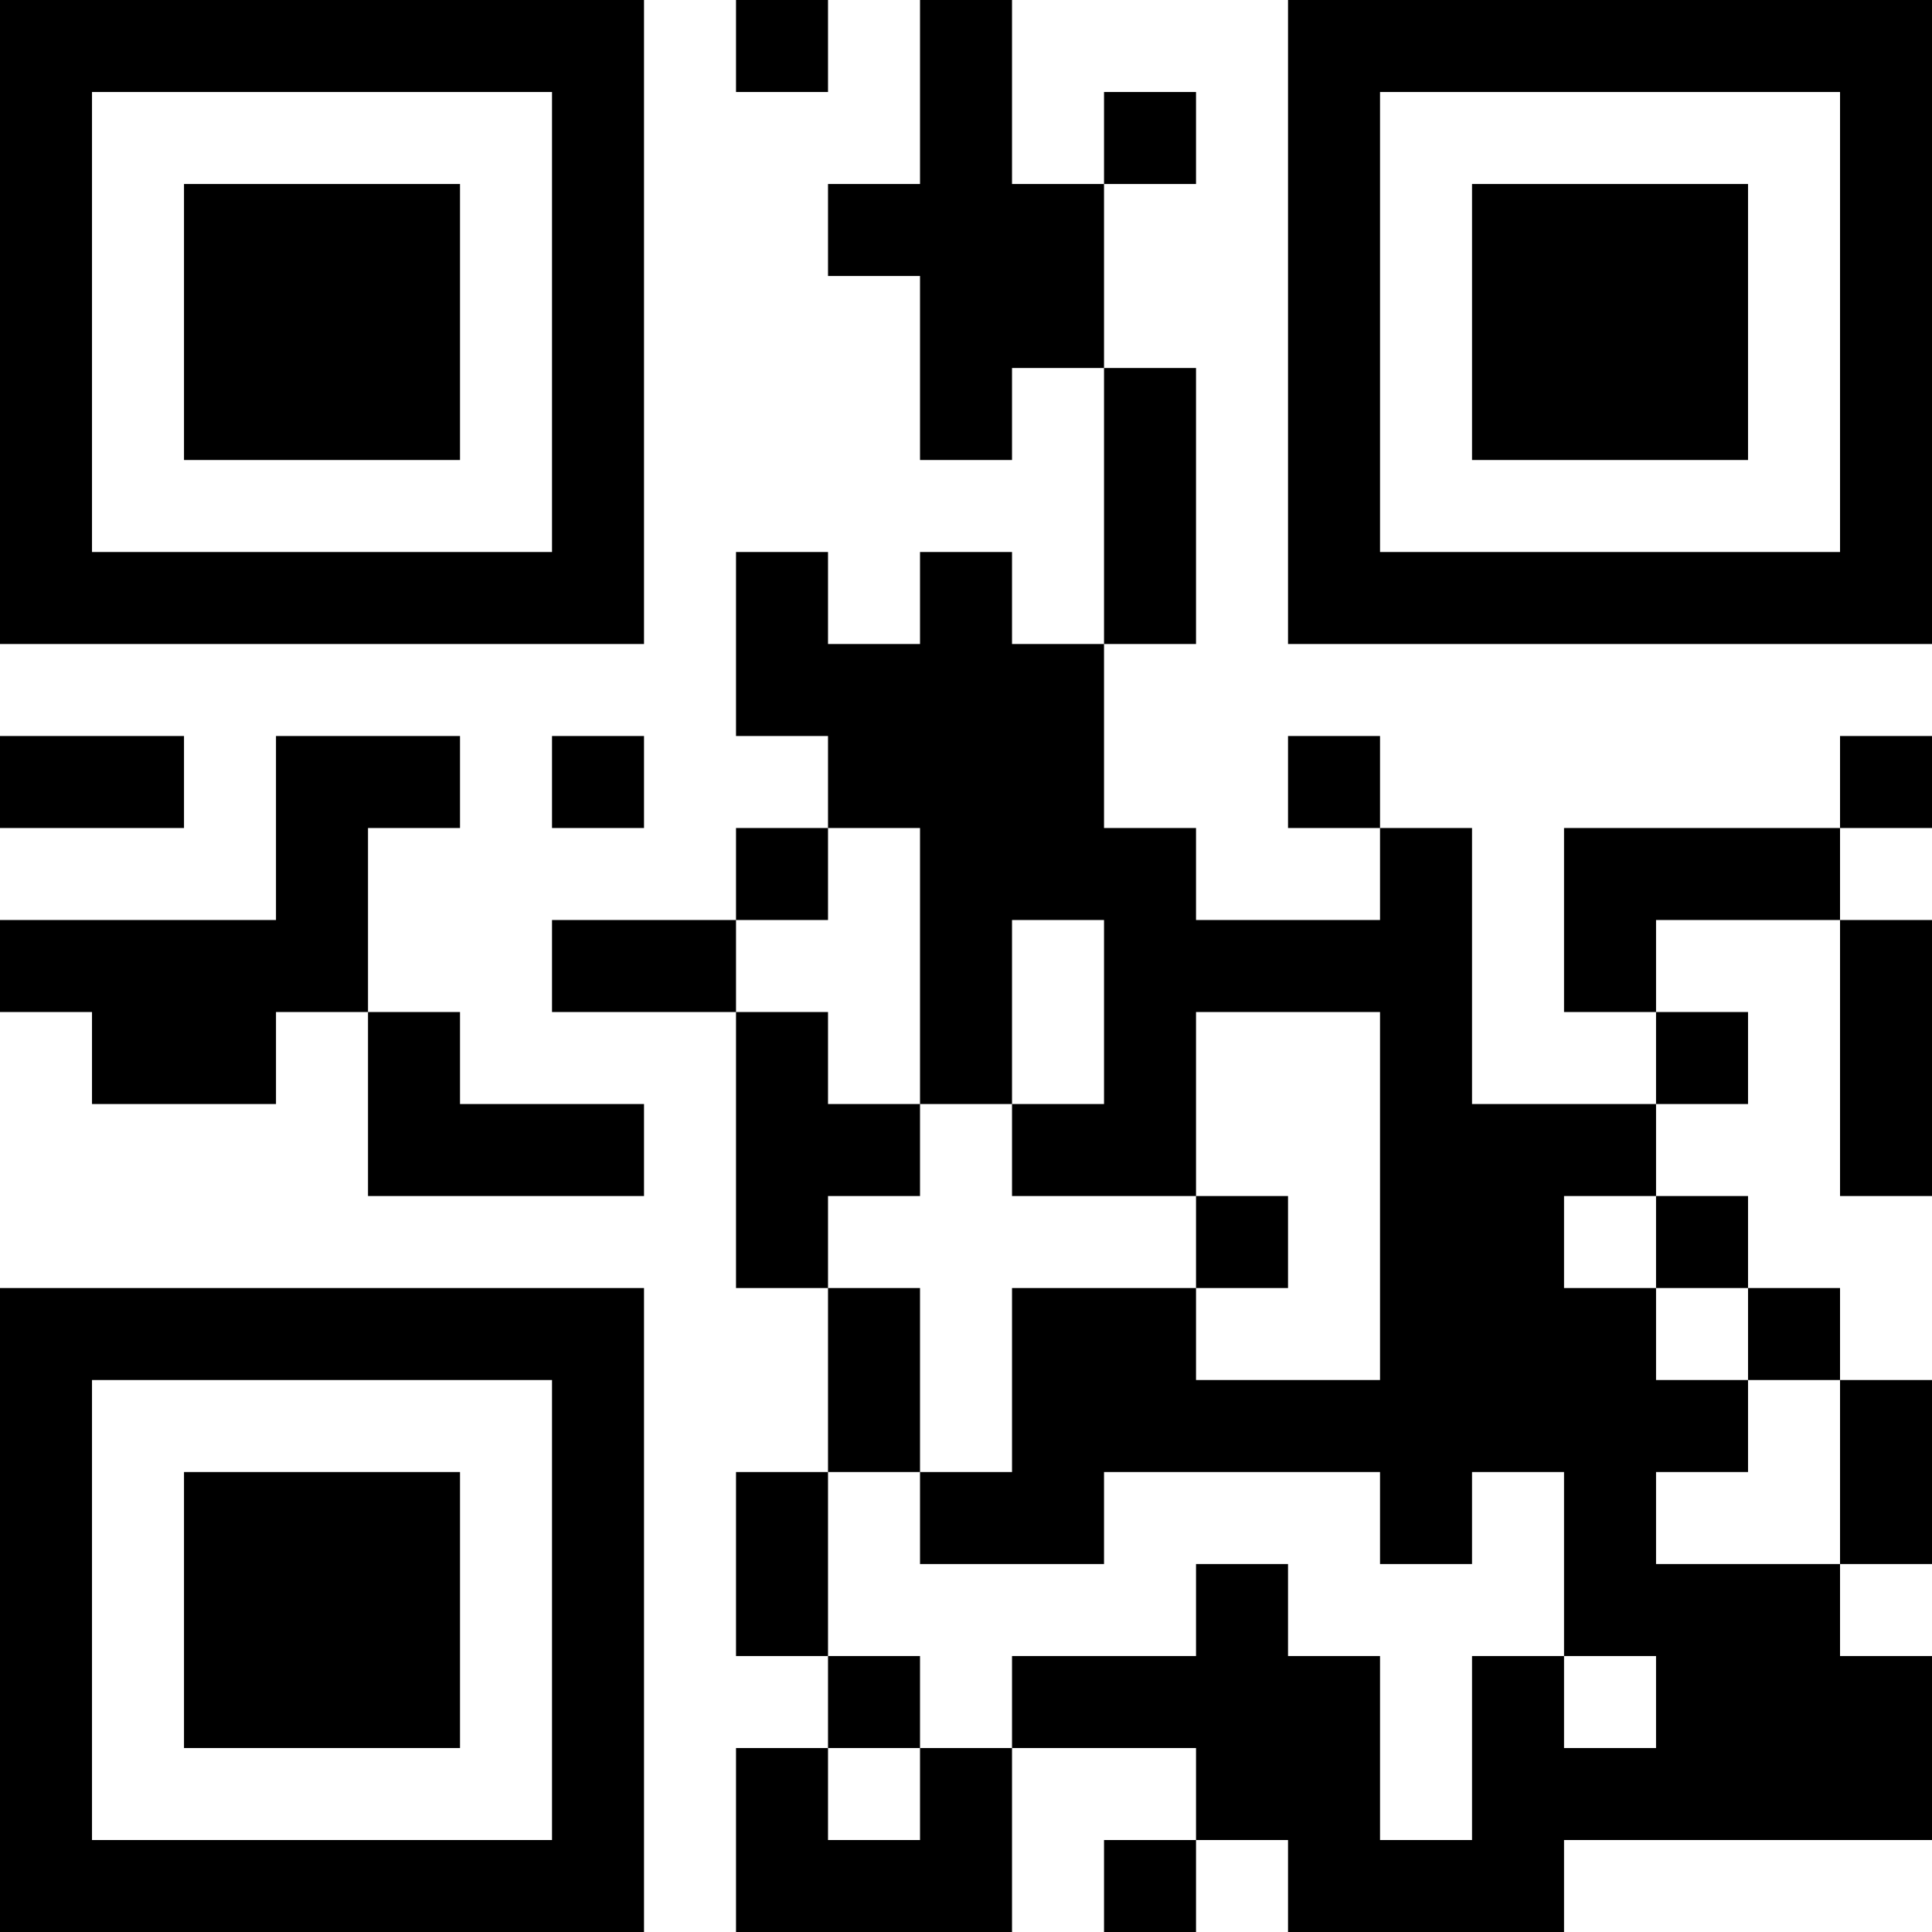 <?xml version="1.0" encoding="UTF-8"?>
<svg xmlns="http://www.w3.org/2000/svg" version="1.1" width="200" height="200" viewBox="0 0 200 200"><rect x="0" y="0" width="200" height="200" fill="#ffffff"/><g transform="scale(9.524)"><g transform="translate(0,0)"><path fill-rule="evenodd" d="M8 0L8 1L9 1L9 0ZM10 0L10 2L9 2L9 3L10 3L10 5L11 5L11 4L12 4L12 7L11 7L11 6L10 6L10 7L9 7L9 6L8 6L8 8L9 8L9 9L8 9L8 10L6 10L6 11L8 11L8 14L9 14L9 16L8 16L8 18L9 18L9 19L8 19L8 21L11 21L11 19L13 19L13 20L12 20L12 21L13 21L13 20L14 20L14 21L17 21L17 20L21 20L21 18L20 18L20 17L21 17L21 15L20 15L20 14L19 14L19 13L18 13L18 12L19 12L19 11L18 11L18 10L20 10L20 13L21 13L21 10L20 10L20 9L21 9L21 8L20 8L20 9L17 9L17 11L18 11L18 12L16 12L16 9L15 9L15 8L14 8L14 9L15 9L15 10L13 10L13 9L12 9L12 7L13 7L13 4L12 4L12 2L13 2L13 1L12 1L12 2L11 2L11 0ZM0 8L0 9L2 9L2 8ZM3 8L3 10L0 10L0 11L1 11L1 12L3 12L3 11L4 11L4 13L7 13L7 12L5 12L5 11L4 11L4 9L5 9L5 8ZM6 8L6 9L7 9L7 8ZM9 9L9 10L8 10L8 11L9 11L9 12L10 12L10 13L9 13L9 14L10 14L10 16L9 16L9 18L10 18L10 19L9 19L9 20L10 20L10 19L11 19L11 18L13 18L13 17L14 17L14 18L15 18L15 20L16 20L16 18L17 18L17 19L18 19L18 18L17 18L17 16L16 16L16 17L15 17L15 16L12 16L12 17L10 17L10 16L11 16L11 14L13 14L13 15L15 15L15 11L13 11L13 13L11 13L11 12L12 12L12 10L11 10L11 12L10 12L10 9ZM13 13L13 14L14 14L14 13ZM17 13L17 14L18 14L18 15L19 15L19 16L18 16L18 17L20 17L20 15L19 15L19 14L18 14L18 13ZM0 0L0 7L7 7L7 0ZM1 1L1 6L6 6L6 1ZM2 2L2 5L5 5L5 2ZM14 0L14 7L21 7L21 0ZM15 1L15 6L20 6L20 1ZM16 2L16 5L19 5L19 2ZM0 14L0 21L7 21L7 14ZM1 15L1 20L6 20L6 15ZM2 16L2 19L5 19L5 16Z" fill="#000000"/></g></g></svg>
